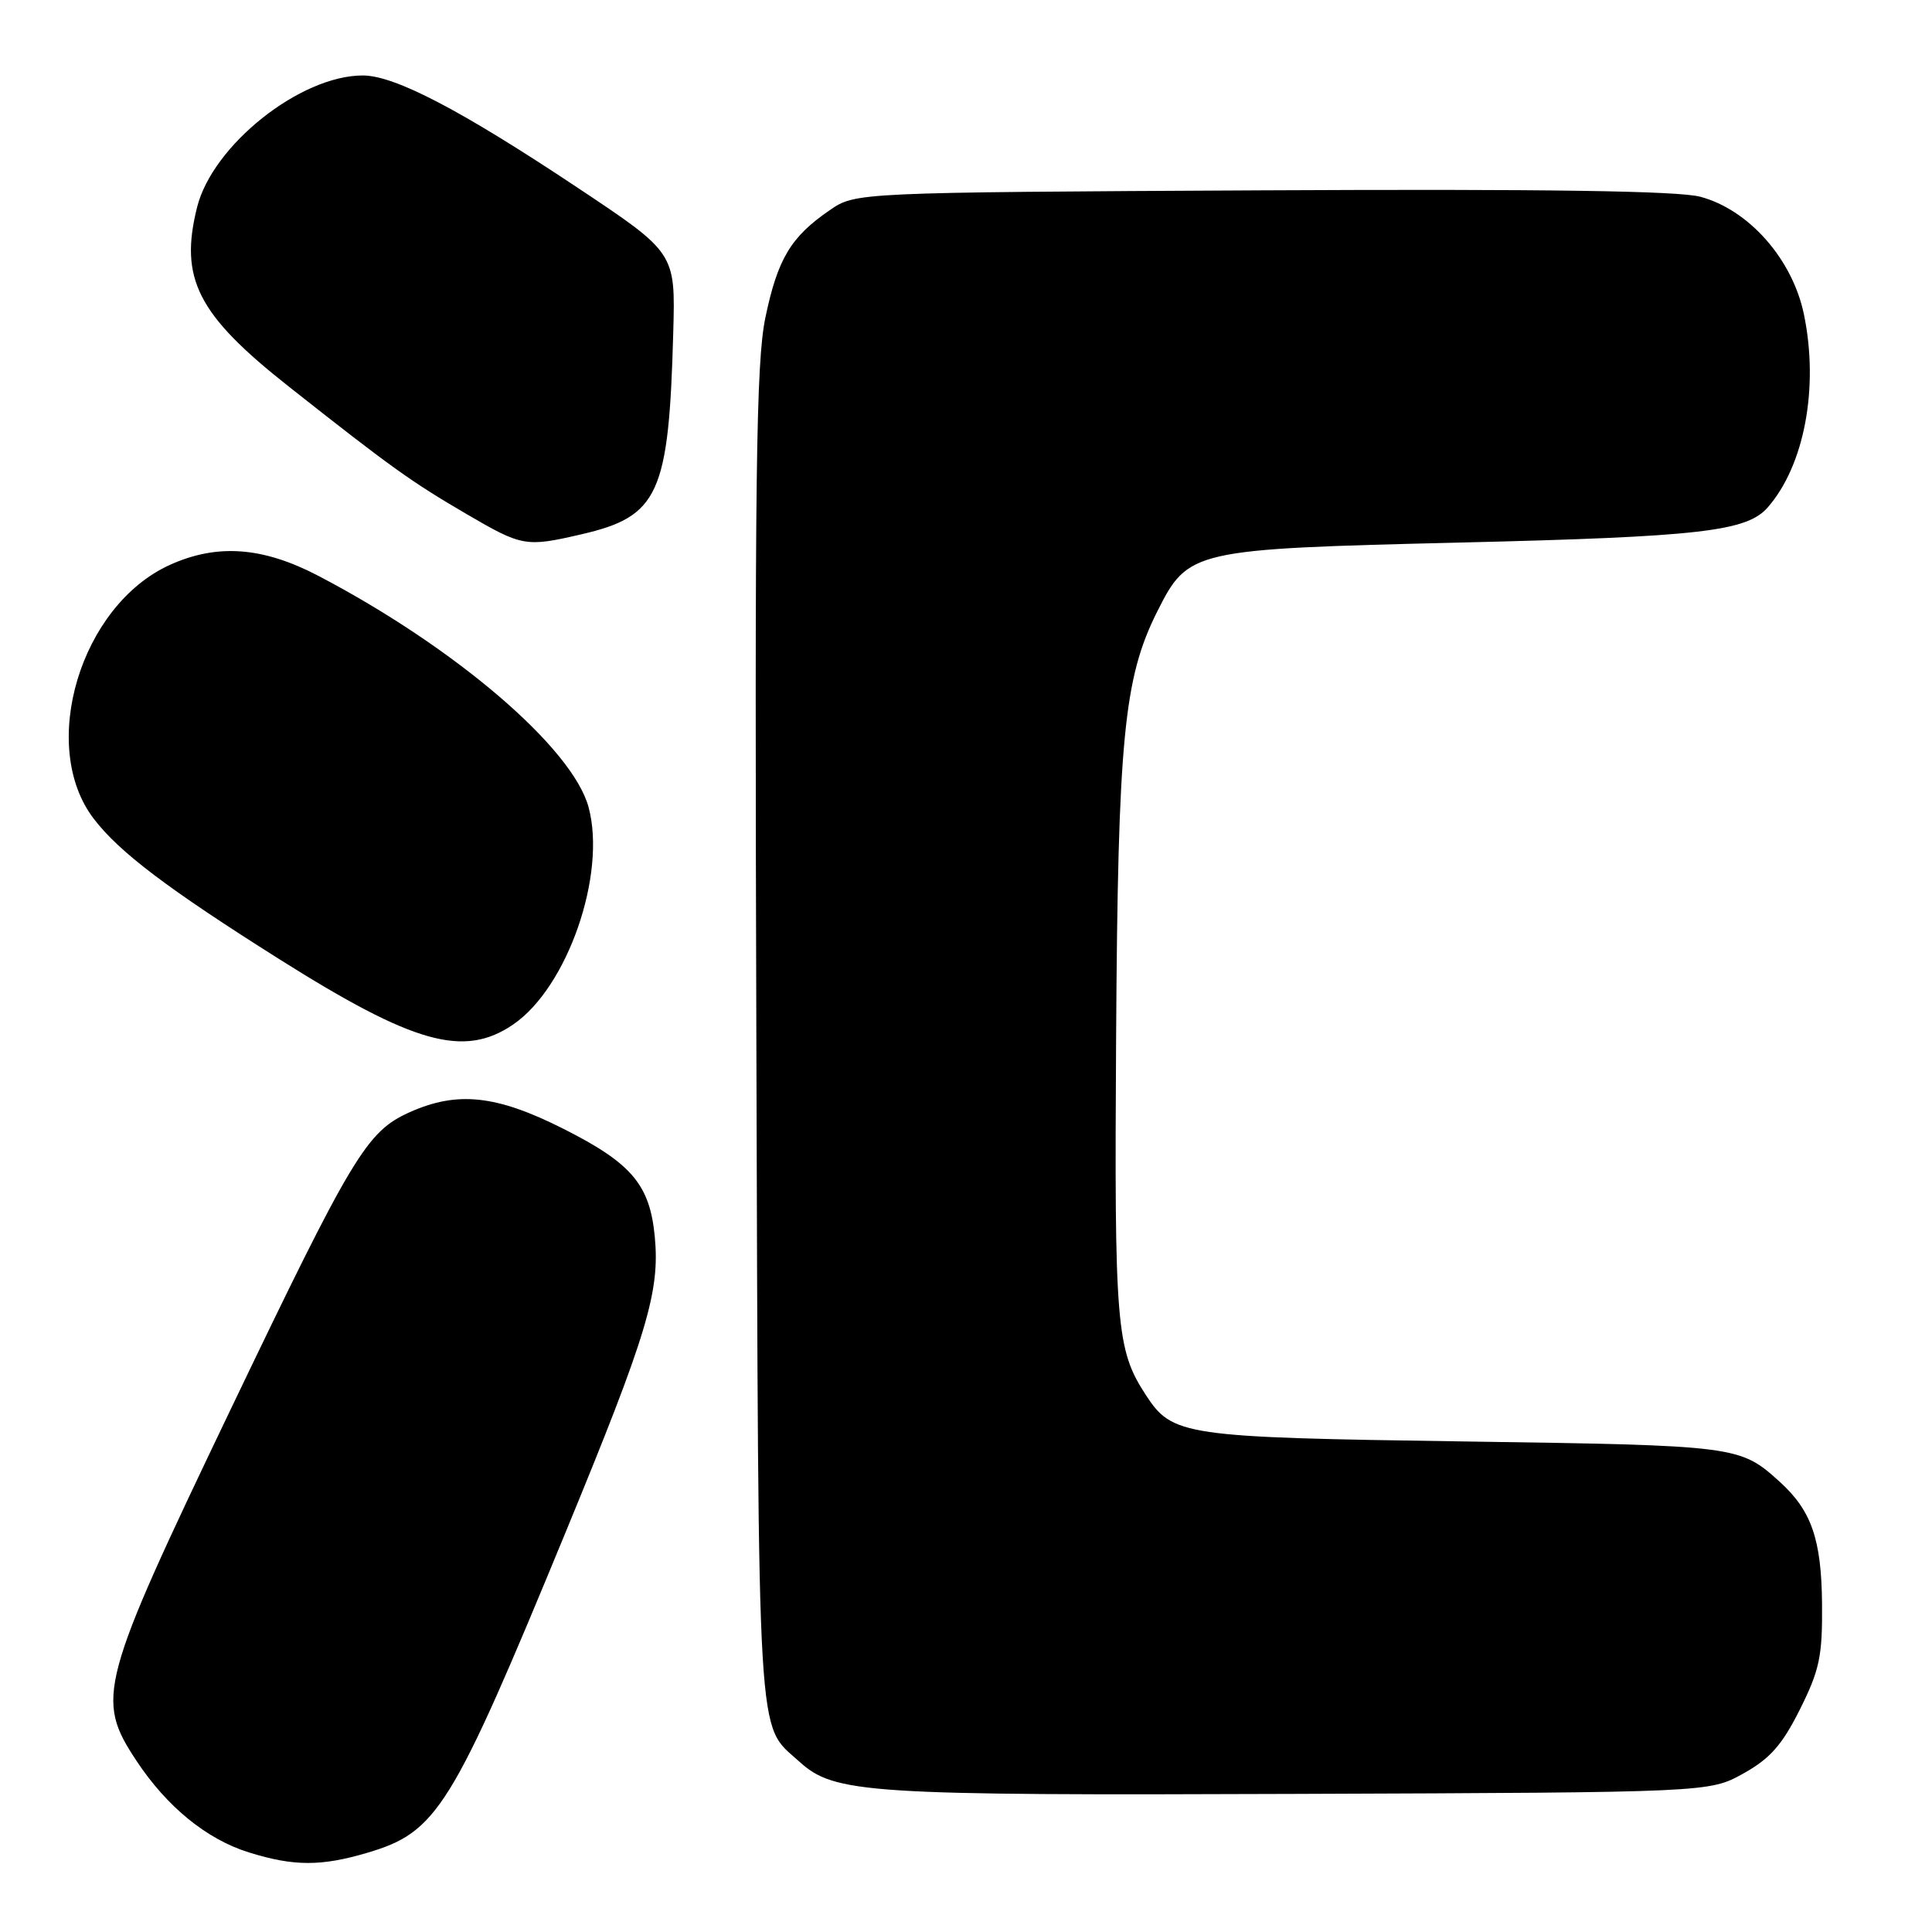 <?xml version="1.0" encoding="UTF-8" standalone="no"?>
<!DOCTYPE svg PUBLIC "-//W3C//DTD SVG 1.1//EN" "http://www.w3.org/Graphics/SVG/1.1/DTD/svg11.dtd" >
<svg xmlns="http://www.w3.org/2000/svg" xmlns:xlink="http://www.w3.org/1999/xlink" version="1.1" viewBox="0 0 256 256">
 <g >
 <path fill="currentColor"
d=" M 48.68 245.50 C 57.95 242.75 59.82 239.73 74.98 202.95 C 85.78 176.74 87.46 171.17 86.76 163.84 C 86.10 156.98 83.70 154.14 74.71 149.60 C 65.79 145.09 60.59 144.53 54.23 147.40 C 48.59 149.94 46.71 153.07 30.63 186.61 C 13.12 223.17 12.61 225.05 18.10 233.34 C 22.14 239.44 27.41 243.73 33.00 245.46 C 38.93 247.31 42.58 247.31 48.68 245.50 Z  M 231.00 235.00 C 234.54 233.03 236.14 231.22 238.50 226.50 C 241.11 221.27 241.49 219.47 241.43 212.50 C 241.35 203.97 240.03 200.17 235.85 196.37 C 230.53 191.56 230.31 191.53 194.00 191.00 C 156.73 190.46 155.35 190.26 151.80 184.80 C 147.91 178.83 147.65 175.64 147.89 137.50 C 148.13 97.85 148.91 89.86 153.34 81.03 C 157.45 72.86 157.92 72.75 193.54 71.89 C 225.19 71.13 231.45 70.41 234.22 67.25 C 239.09 61.70 241.04 51.34 239.03 41.66 C 237.52 34.35 231.74 27.79 225.30 26.07 C 222.37 25.29 204.73 25.03 167.23 25.22 C 113.35 25.50 113.35 25.50 109.93 27.86 C 104.78 31.39 103.04 34.31 101.42 42.07 C 100.18 48.03 99.99 62.82 100.22 137.31 C 100.52 233.15 100.24 228.28 105.90 233.41 C 110.59 237.66 114.61 237.92 172.00 237.70 C 226.50 237.50 226.50 237.50 231.00 235.00 Z  M 68.00 135.75 C 75.19 130.84 80.39 115.87 77.99 106.96 C 75.87 99.10 60.32 85.79 42.18 76.30 C 34.81 72.45 28.77 72.01 22.49 74.86 C 10.65 80.24 5.07 98.85 12.41 108.47 C 15.78 112.90 22.22 117.77 37.00 127.09 C 54.87 138.35 61.48 140.20 68.00 135.75 Z  M 77.03 70.80 C 87.29 68.43 88.63 65.50 89.21 44.00 C 89.50 33.50 89.50 33.50 76.50 24.85 C 61.06 14.57 52.30 10.00 48.07 10.00 C 39.79 10.00 28.19 19.22 26.12 27.44 C 23.74 36.91 26.17 41.68 38.25 51.21 C 51.84 61.94 54.47 63.82 61.81 68.11 C 69.19 72.42 69.66 72.51 77.03 70.80 Z "/>
</g>
</svg>